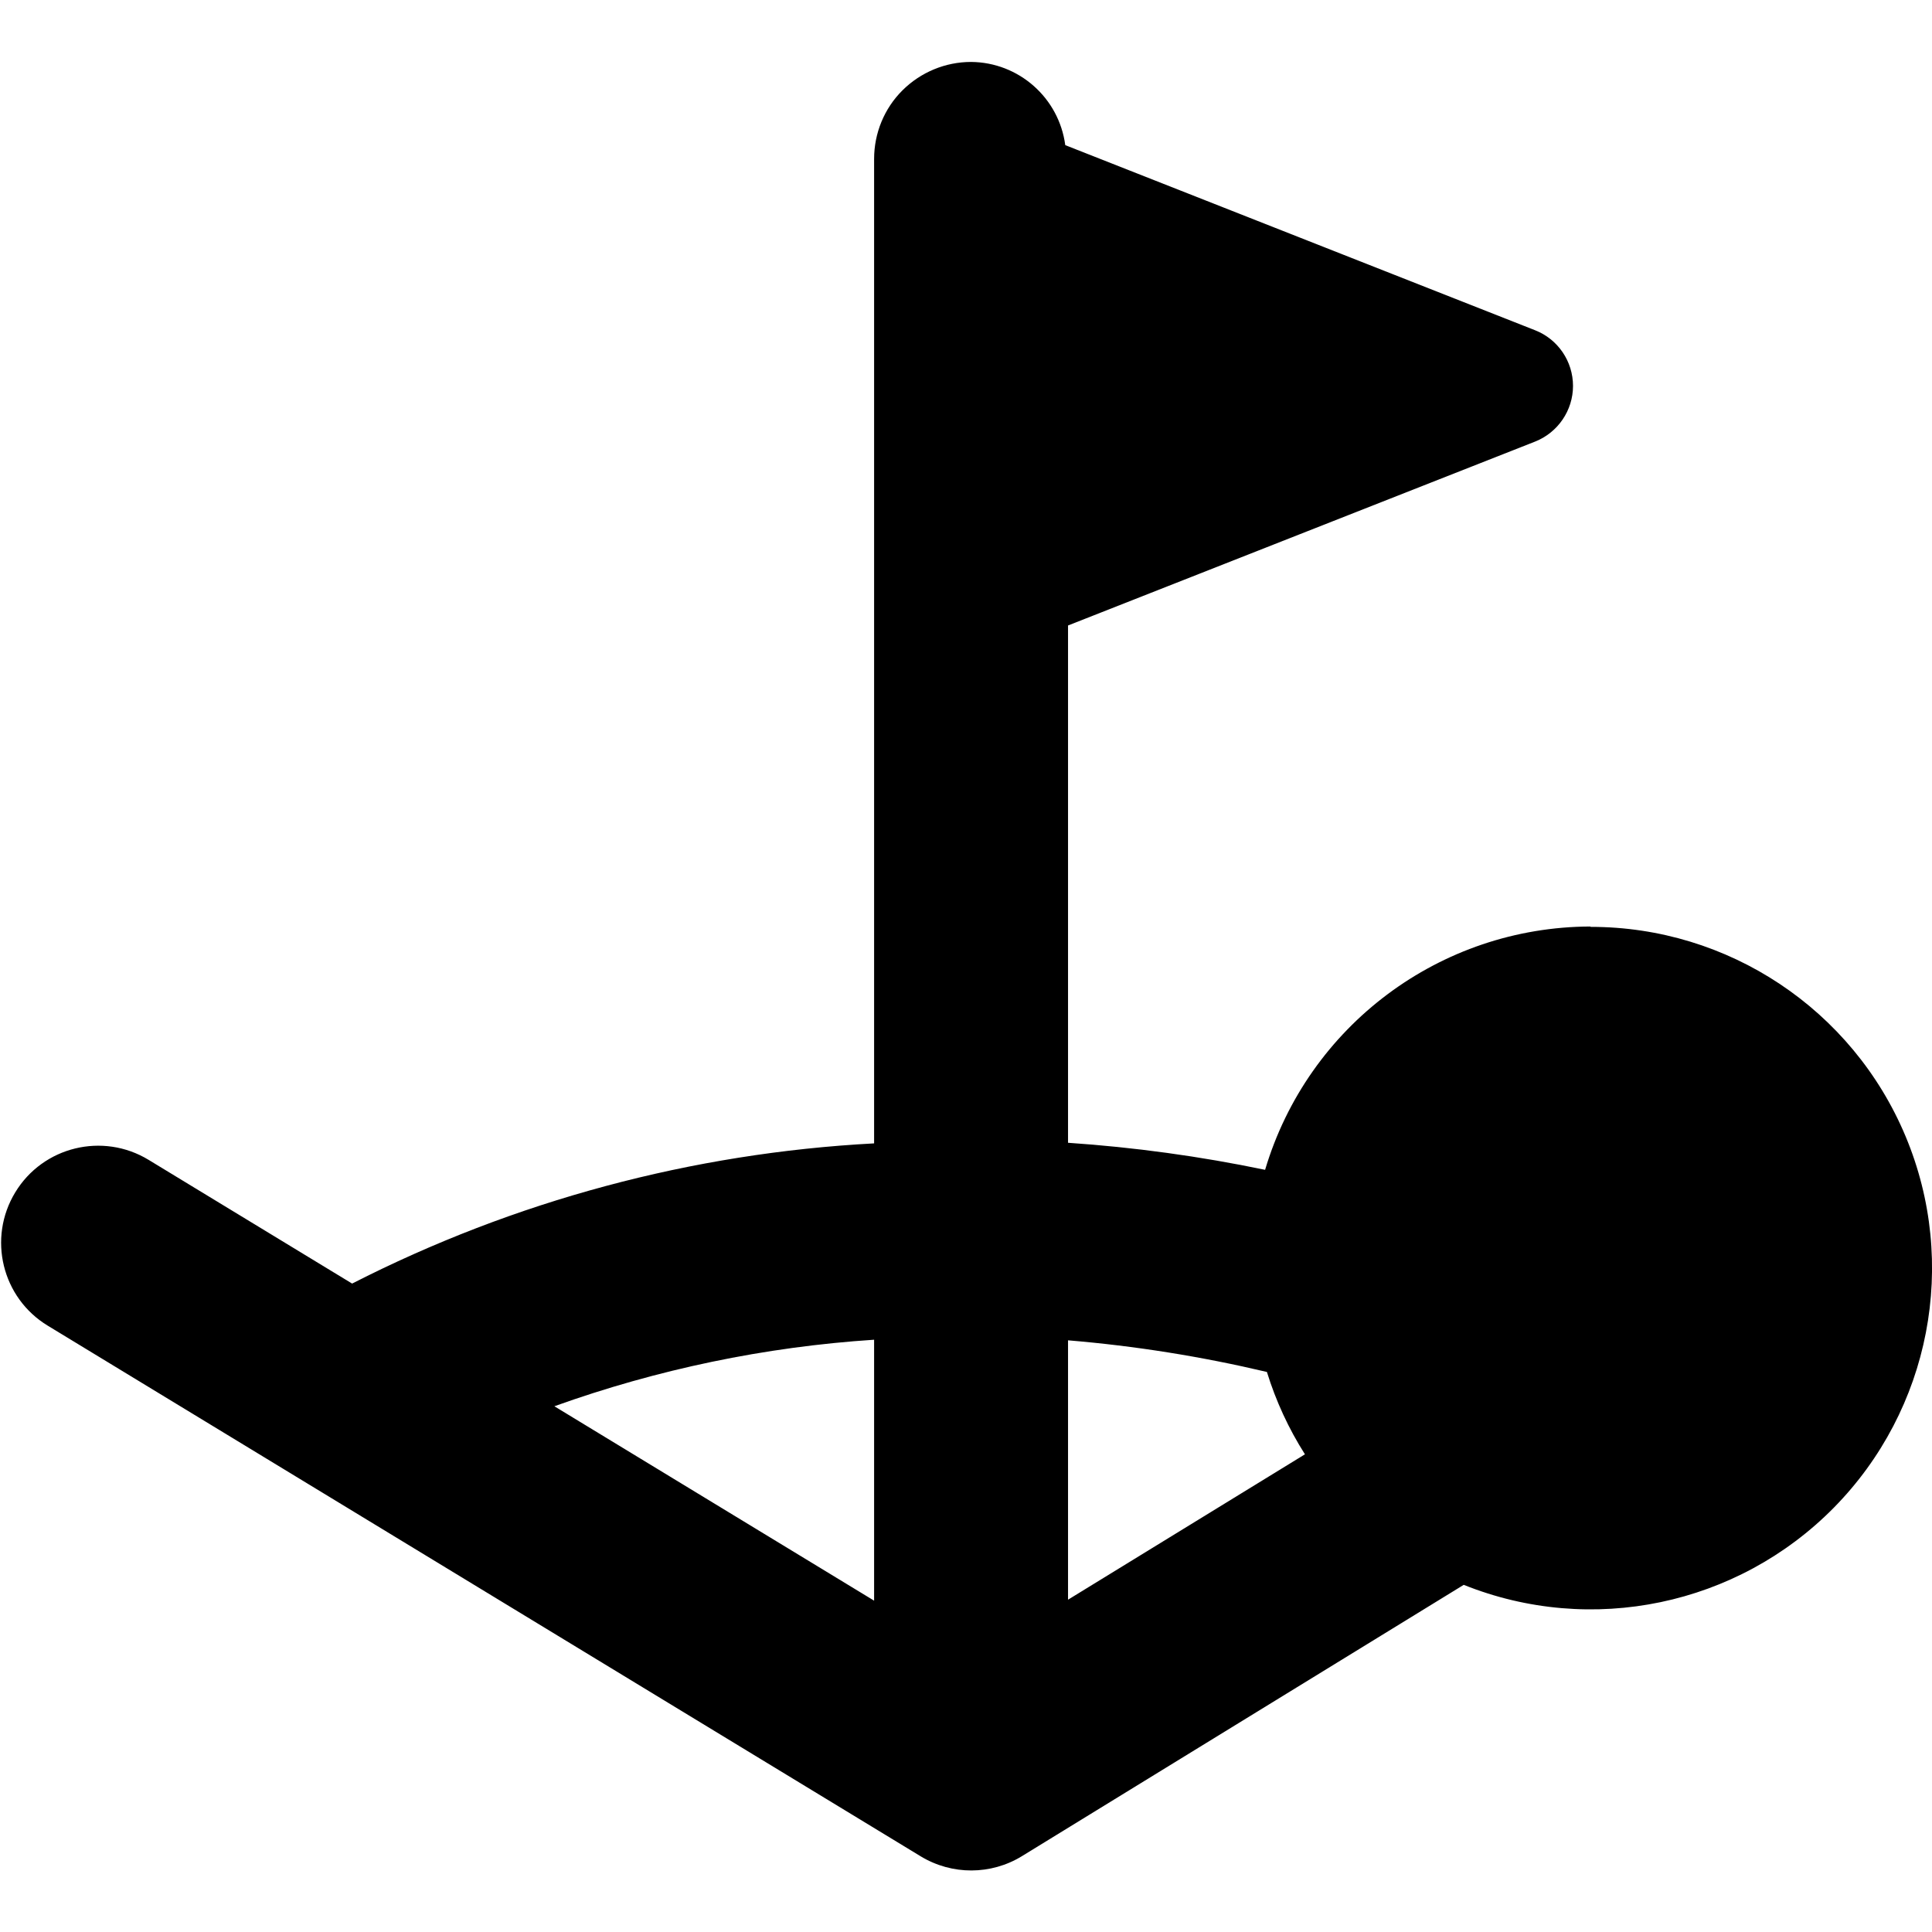 <svg height="16" viewBox="0 0 16 16" width="16" xmlns="http://www.w3.org/2000/svg"><g fill="none" fill-rule="evenodd"><path d="m0 0h16v16h-16z" fill="currentColor" fill-rule="nonzero" opacity="0"/><path d="m13.172 7.673c-1.245.003-2.34.822-2.695 2.015-.538-.112-1.084-.187-1.632-.224v-4.284l3.868-1.523c.189-.075.314-.258.314-.461 0-.204-.125-.387-.314-.461l-3.891-1.533c-.052-.392-.385-.686-.78-.689-.213 0-.417.085-.568.235s-.235.355-.235.568v8.153c-1.507.08-2.979.475-4.323 1.161l-1.686-1.025c-.379-.23-.874-.11-1.104.27-.23.379-.11.874.27 1.104l7.23 4.395c.258.156.581.155.837-.002l3.659-2.247c1.057.424 2.266.172 3.066-.64.799-.812 1.033-2.024.593-3.075-.44-1.051-1.469-1.735-2.608-1.734zm-5.933 5.583-2.648-1.61c.853-.306 1.744-.492 2.648-.551zm1.606-2.156c.555.046 1.105.134 1.647.262.074.24.18.47.315.682l-1.962 1.204z" fill="currentColor"/></g></svg>
